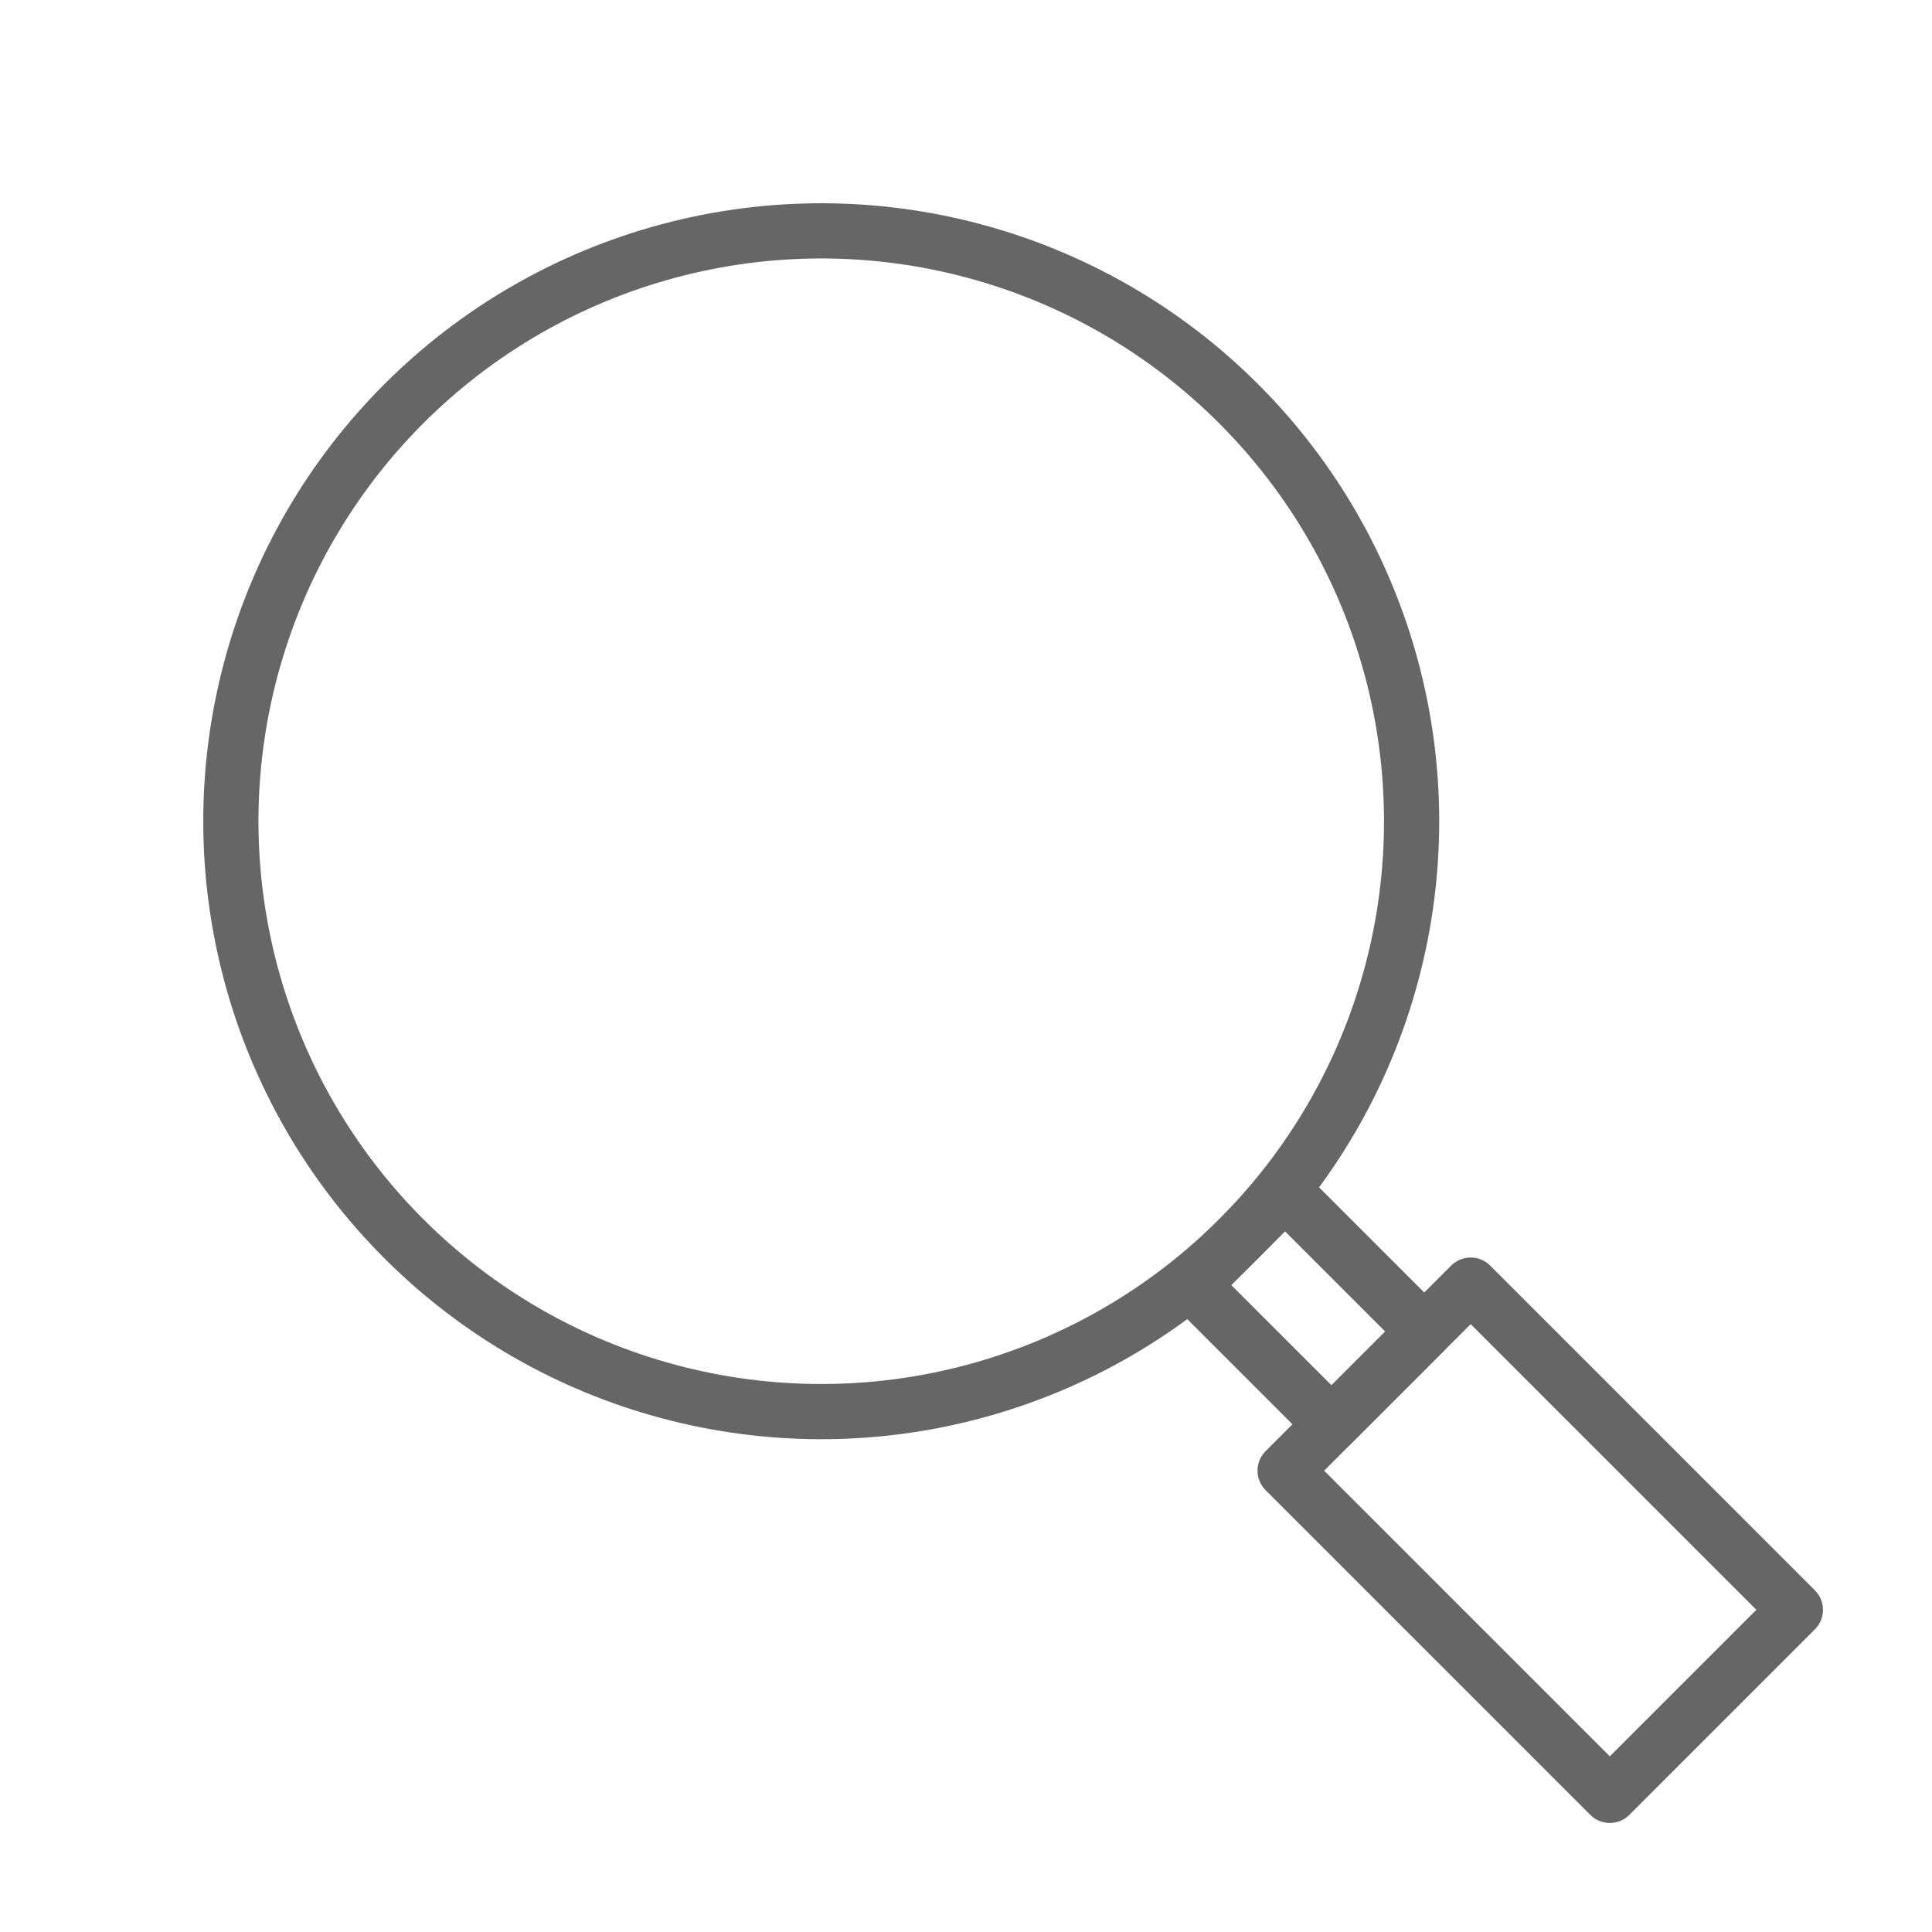 <svg width="28" height="28" viewBox="0 0 28 28" fill="none" xmlns="http://www.w3.org/2000/svg">
<circle cx="11.902" cy="11.902" r="8.556" transform="rotate(-45 11.902 11.902)" stroke="#666666" stroke-width="0.8" stroke-linejoin="round"/>
<rect x="17.28" y="18.625" width="1.901" height="2.852" transform="rotate(-45 17.28 18.625)" stroke="#666666" stroke-width="0.8" stroke-linejoin="round"/>
<rect x="18.625" y="21.314" width="3.803" height="6.655" transform="rotate(-45 18.625 21.314)" stroke="#666666" stroke-width="0.8" stroke-linejoin="round"/>
</svg>
